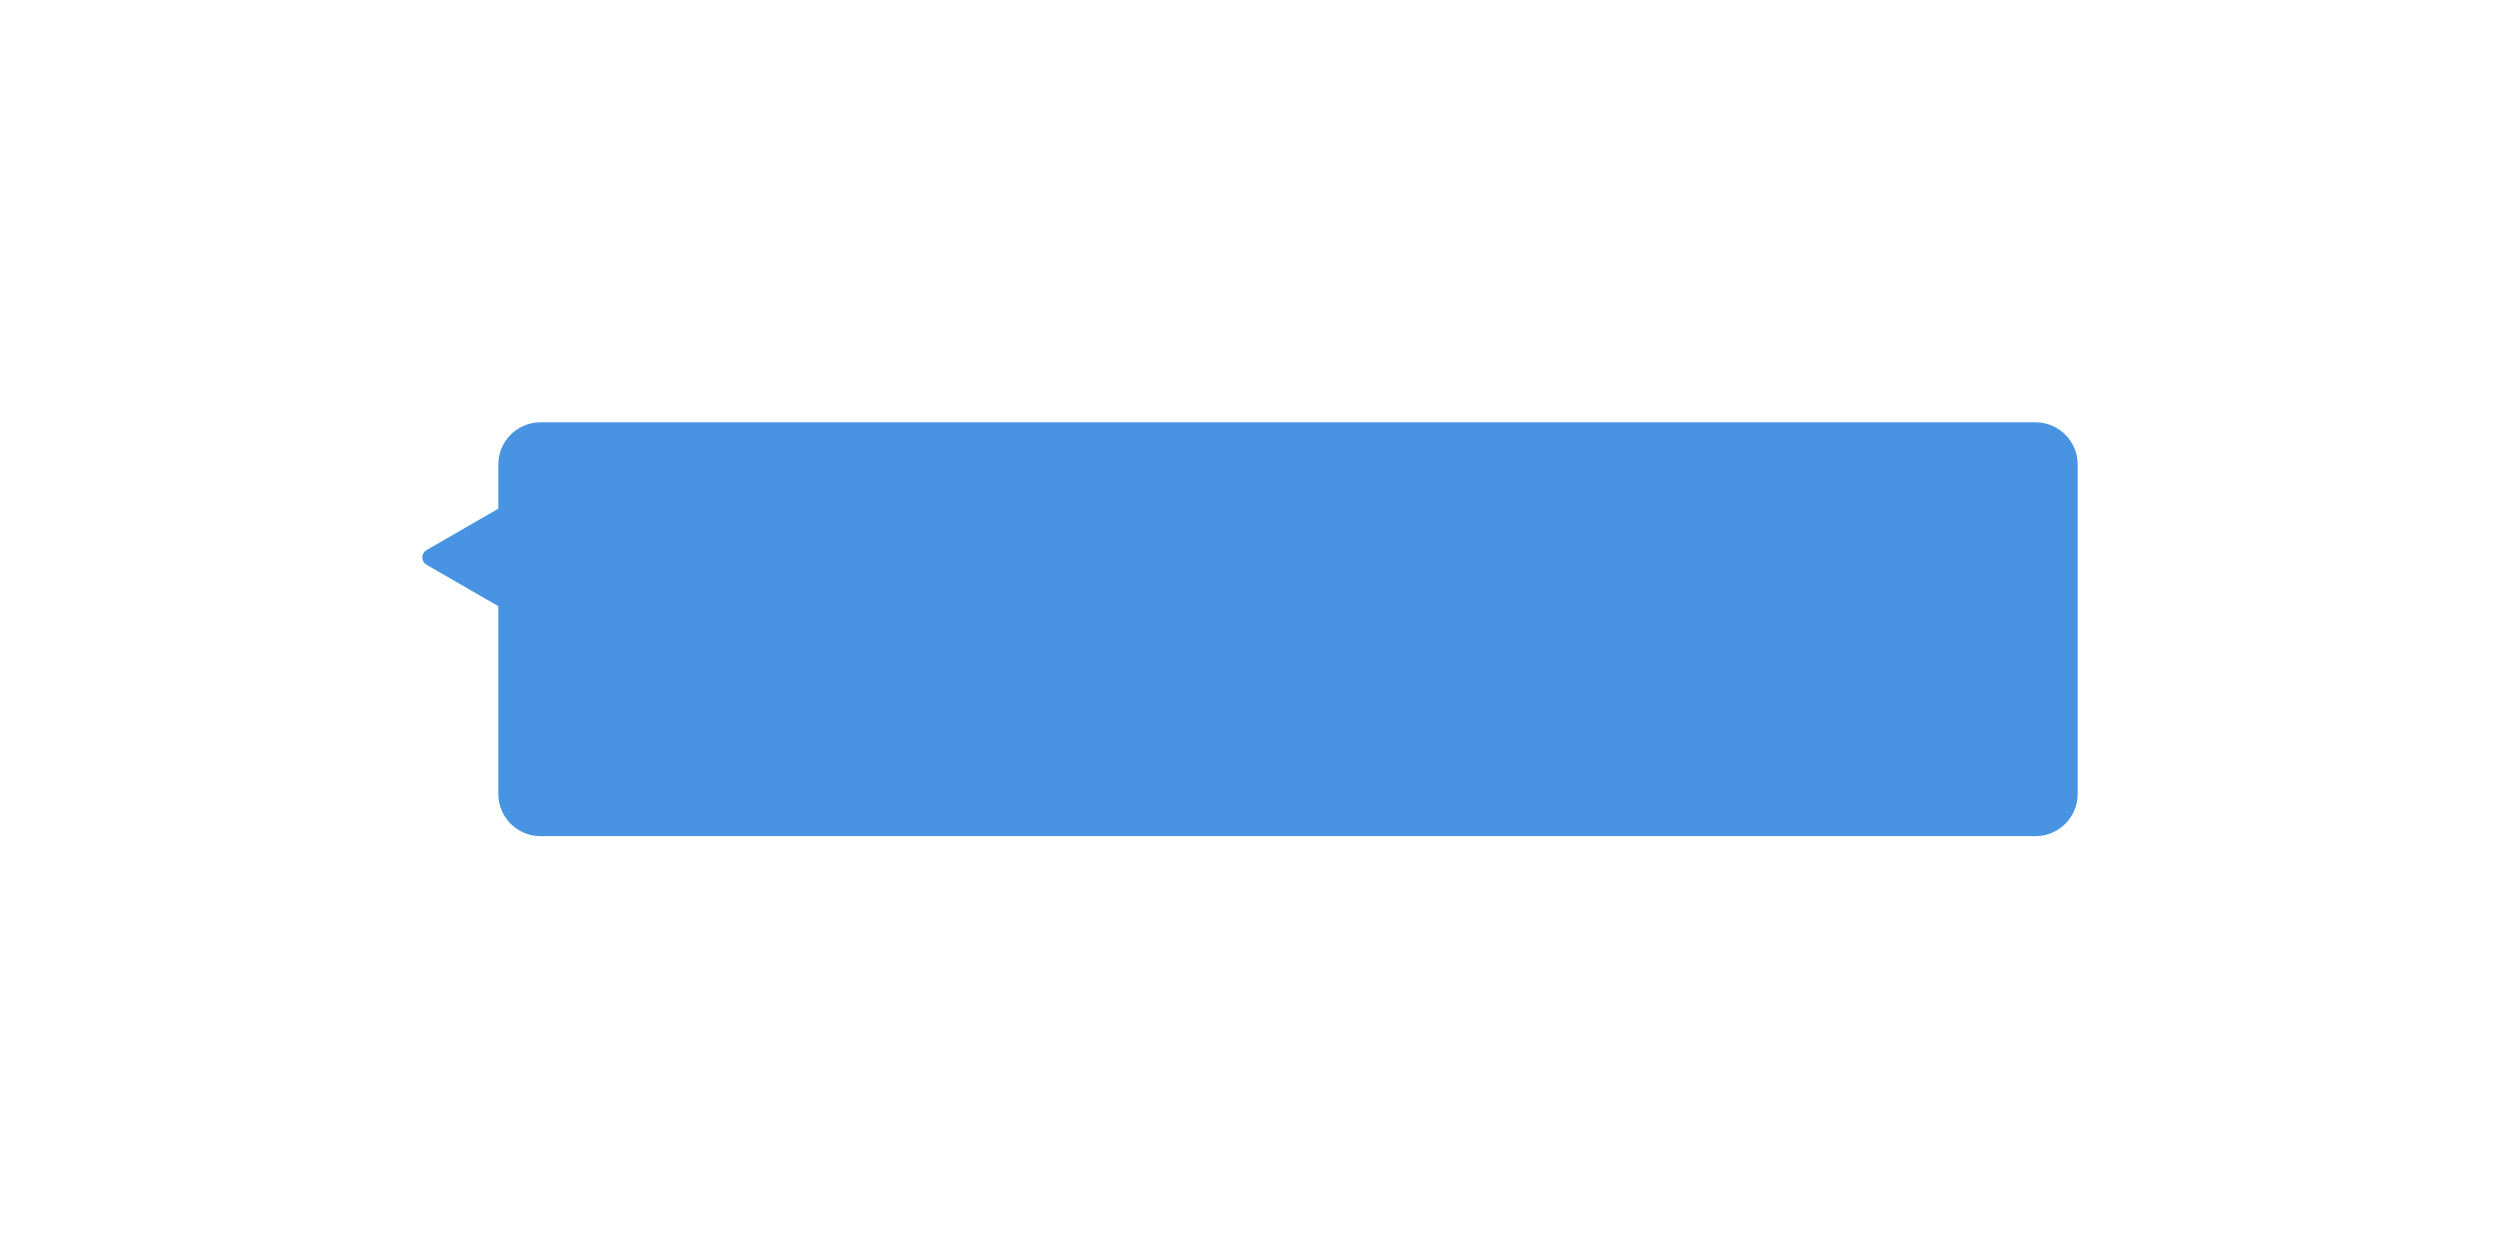 <svg xmlns="http://www.w3.org/2000/svg" width="296" height="149" viewBox="0 0 296 149" fill="none">
  <g filter="url(#filter0_d_5963_29582)">
    <path fill-rule="evenodd" clip-rule="evenodd" d="M64 30C61.239 30 59 32.239 59 35V40.227L50.5 45.134C49.833 45.519 49.833 46.481 50.5 46.866L59 51.773V74C59 76.761 61.239 79 64 79H241C243.761 79 246 76.761 246 74V35C246 32.239 243.761 30 241 30H64Z" fill="#4894E3"/>
  </g>
  <defs>
    <filter id="filter0_d_5963_29582" x="0" y="0" width="296" height="149" filterUnits="userSpaceOnUse" color-interpolation-filters="sRGB">
      <feFlood flood-opacity="0" result="BackgroundImageFix"/>
      <feColorMatrix in="SourceAlpha" type="matrix" values="0 0 0 0 0 0 0 0 0 0 0 0 0 0 0 0 0 0 127 0" result="hardAlpha"/>
      <feOffset dy="20"/>
      <feGaussianBlur stdDeviation="25"/>
      <feComposite in2="hardAlpha" operator="out"/>
      <feColorMatrix type="matrix" values="0 0 0 0 0.282 0 0 0 0 0.58 0 0 0 0 0.89 0 0 0 0.4 0"/>
      <feBlend mode="normal" in2="BackgroundImageFix" result="effect1_dropShadow_5963_29582"/>
      <feBlend mode="normal" in="SourceGraphic" in2="effect1_dropShadow_5963_29582" result="shape"/>
    </filter>
  </defs>
</svg>